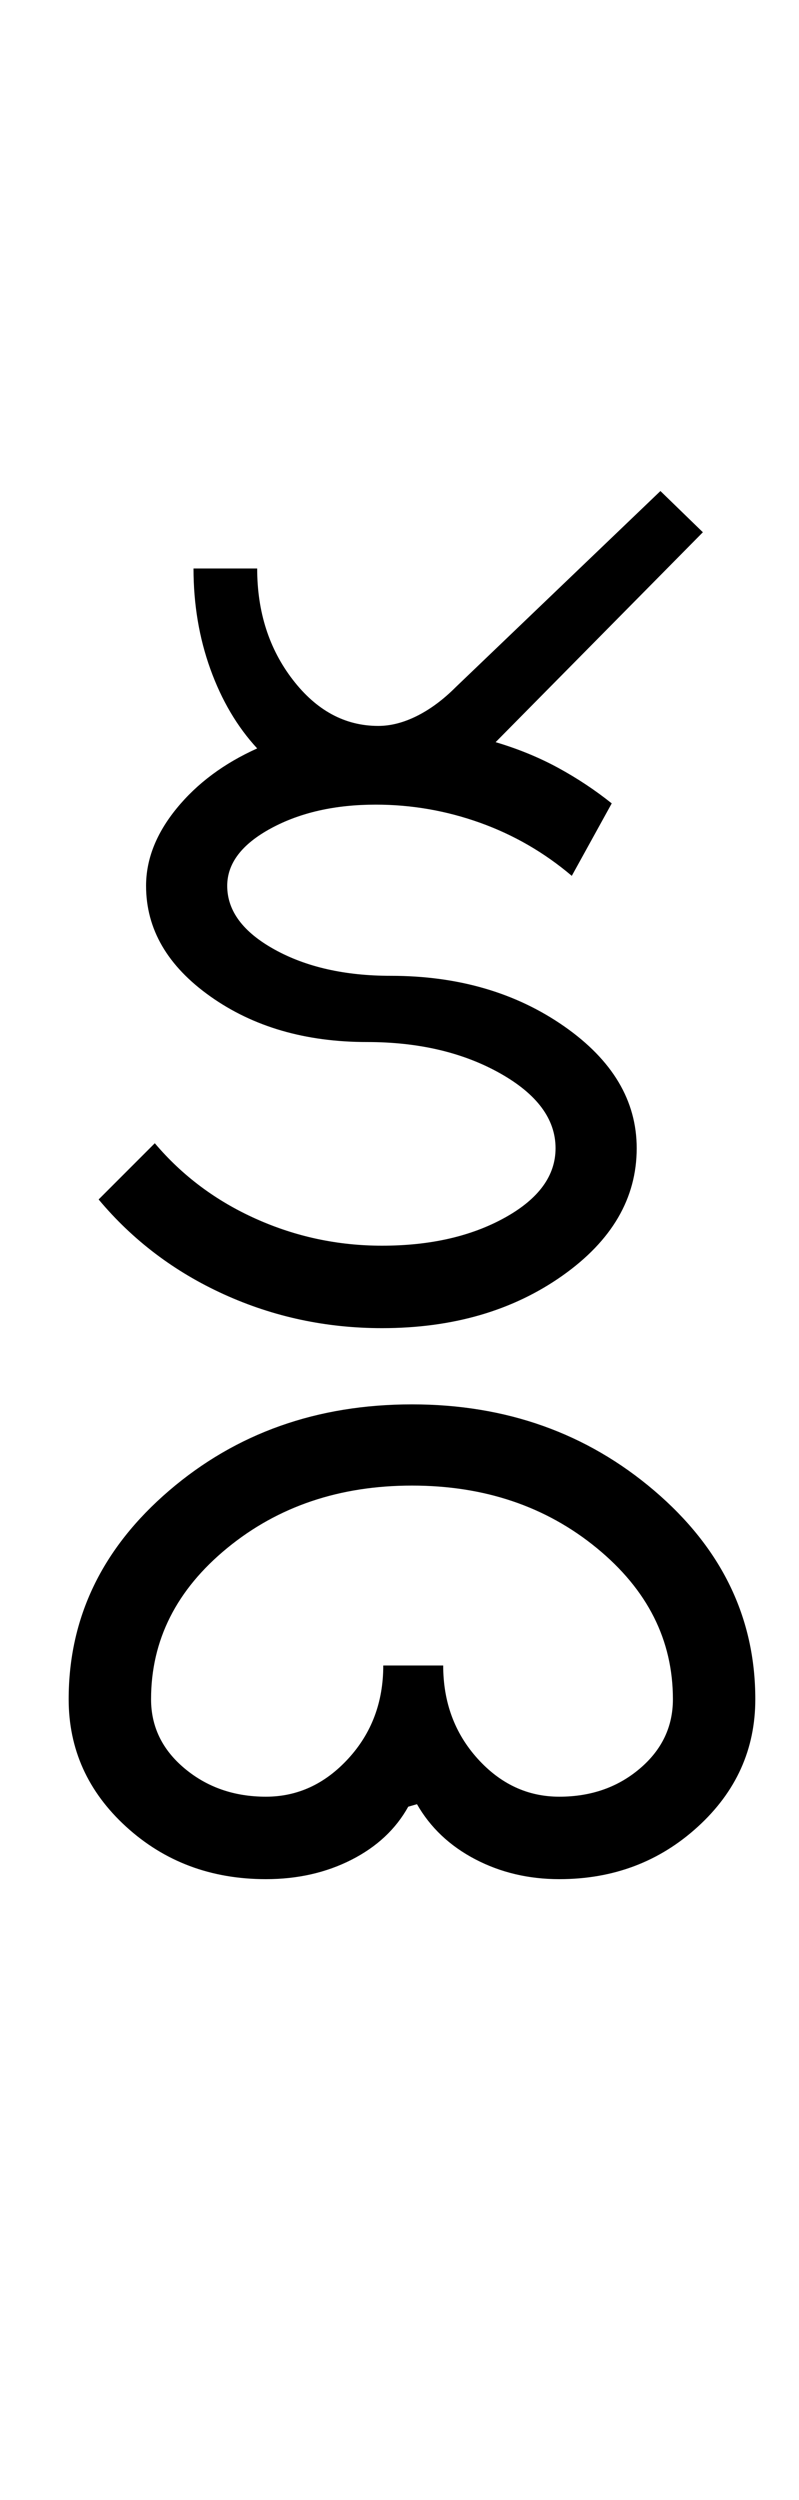 <?xml version="1.0" encoding="UTF-8"?>
<svg xmlns="http://www.w3.org/2000/svg" xmlns:xlink="http://www.w3.org/1999/xlink" width="160pt" height="500.25pt" viewBox="0 0 160 500.25" version="1.1">
<defs>
<g>
<symbol overflow="visible" id="glyph0-0">
<path style="stroke:none;" d="M 8.5 0 L 8.5 -170.5 L 76.5 -170.5 L 76.5 0 Z M 17 -8.5 L 68 -8.5 L 68 -162 L 17 -162 Z M 17 -8.5 "/>
</symbol>
<symbol overflow="visible" id="glyph0-1">
<path style="stroke:none;" d="M 29.5 -88.5 C 29.5 -83.5 32.664 -79.25 39 -75.75 C 45.332 -72.25 53.082 -70.5 62.25 -70.5 C 75.75 -70.5 87.332 -67.125 97 -60.375 C 106.664 -53.625 111.5 -45.5 111.5 -36 C 111.5 -26 106.539 -17.5 96.625 -10.5 C 86.707 -3.5 74.664 0 60.5 0 C 49.332 0 38.789 -2.25 28.875 -6.75 C 18.957 -11.25 10.582 -17.582 3.75 -25.75 L 15 -37 C 20.5 -30.5 27.25 -25.457 35.25 -21.875 C 43.25 -18.289 51.664 -16.5 60.5 -16.5 C 70.164 -16.5 78.375 -18.375 85.125 -22.125 C 91.875 -25.875 95.25 -30.5 95.25 -36 C 95.25 -41.832 91.539 -46.832 84.125 -51 C 76.707 -55.164 67.832 -57.25 57.5 -57.25 C 45.164 -57.25 34.707 -60.289 26.125 -66.375 C 17.539 -72.457 13.25 -79.832 13.25 -88.5 C 13.25 -93.832 15.289 -99 19.375 -104 C 23.457 -109 28.832 -113 35.5 -116 C 31.5 -120.332 28.375 -125.625 26.125 -131.875 C 23.875 -138.125 22.75 -144.832 22.75 -152 L 35.5 -152 C 35.5 -143.332 37.875 -135.914 42.625 -129.75 C 47.375 -123.582 53.082 -120.5 59.75 -120.5 C 62.25 -120.5 64.832 -121.164 67.5 -122.5 C 70.164 -123.832 72.75 -125.75 75.25 -128.25 L 116.25 -167.5 L 124.75 -159.25 L 83.25 -117.25 C 87.75 -115.914 91.914 -114.207 95.75 -112.125 C 99.582 -110.039 103.164 -107.664 106.5 -105 L 98.5 -90.5 C 93 -95.164 86.875 -98.707 80.125 -101.125 C 73.375 -103.539 66.414 -104.75 59.25 -104.75 C 51.082 -104.75 44.082 -103.164 38.25 -100 C 32.414 -96.832 29.5 -93 29.5 -88.5 Z M 29.5 -88.5 "/>
</symbol>
<symbol overflow="visible" id="glyph0-2">
<path style="stroke:none;" d="M -137.75 74.25 C -137.75 79.75 -135.5 84.375 -131 88.125 C -126.5 91.875 -121.082 93.75 -114.75 93.75 C -108.414 93.75 -102.914 91.207 -98.25 86.125 C -93.582 81.039 -91.25 74.832 -91.25 67.5 L -79.25 67.5 C -79.25 74.832 -76.957 81.039 -72.375 86.125 C -67.789 91.207 -62.332 93.75 -56 93.75 C -49.664 93.75 -44.289 91.875 -39.875 88.125 C -35.457 84.375 -33.25 79.75 -33.25 74.25 C -33.25 62.414 -38.332 52.332 -48.5 44 C -58.664 35.664 -71 31.5 -85.5 31.5 C -100 31.5 -112.332 35.664 -122.5 44 C -132.664 52.332 -137.75 62.414 -137.75 74.25 Z M -154.25 74.25 C -154.25 57.914 -147.539 44 -134.125 32.5 C -120.707 21 -104.5 15.25 -85.5 15.25 C -66.664 15.25 -50.5 21 -37 32.5 C -23.5 44 -16.75 57.914 -16.75 74.25 C -16.75 84.25 -20.582 92.75 -28.25 99.75 C -35.914 106.75 -45.164 110.25 -56 110.25 C -62.164 110.25 -67.789 108.914 -72.875 106.25 C -77.957 103.582 -81.832 99.914 -84.5 95.25 L -86.25 95.75 C -88.75 100.25 -92.539 103.789 -97.625 106.375 C -102.707 108.957 -108.414 110.25 -114.75 110.25 C -125.75 110.25 -135.082 106.75 -142.75 99.75 C -150.414 92.75 -154.25 84.25 -154.25 74.25 Z M -154.25 74.25 "/>
</symbol>
</g>
</defs>
<g id="surface1">
<rect x="0" y="0" width="160" height="500.25" style="fill:rgb(100%,100%,100%);fill-opacity:1;stroke:none;"/>
<g style="fill:rgb(0%,0%,0%);fill-opacity:1;">
  <use xlink:href="#glyph0-1" x="16" y="265.75"/>
  <use xlink:href="#glyph0-2" x="168" y="265.75"/>
</g>
</g>
</svg>
